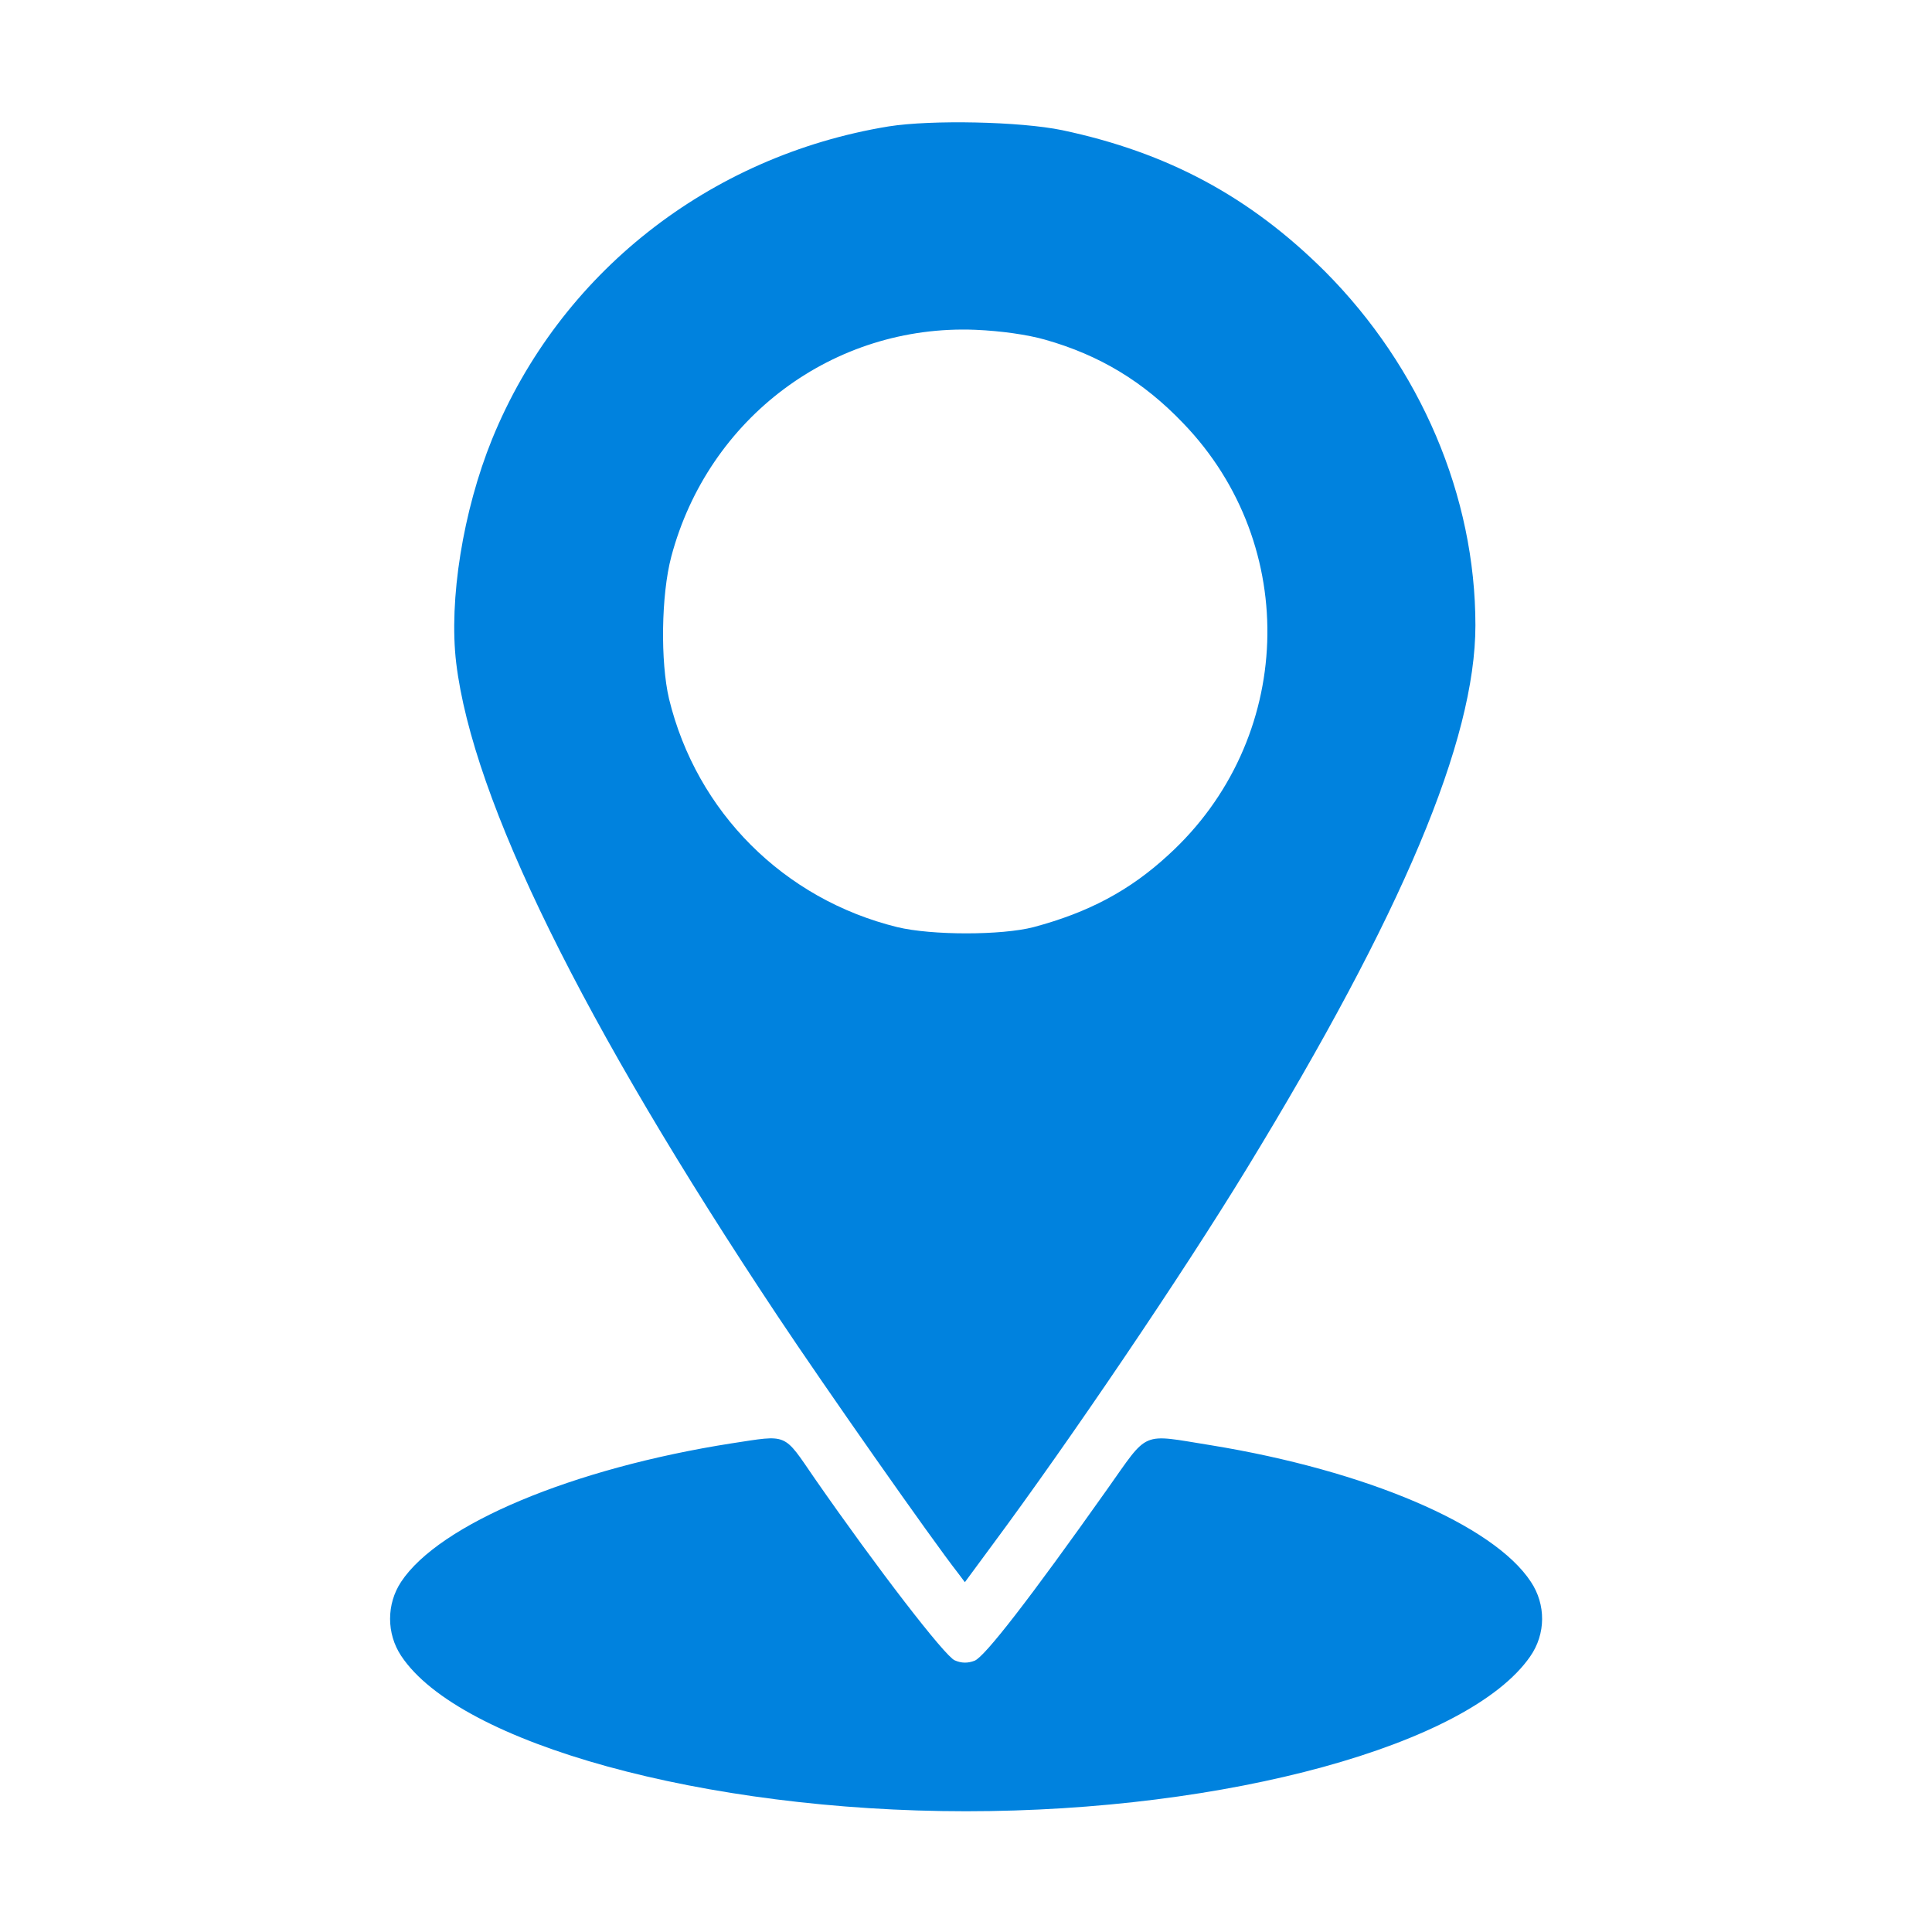 <svg version="1.0" xmlns="http://www.w3.org/2000/svg" width="24pt" height="24pt" viewBox="0 0 512 512" preserveAspectRatio="xMidYMid meet">

<g transform="translate(0,512) scale(0.1,-0.1)"
fill="#0082DE" stroke="none">
<path d="M2355 4785 c-476 -78 -872 -390 -1051 -829 -77 -190 -115 -426 -95
-593 44 -363 333 -951 852 -1731 123 -185 409 -593 478 -681 l18 -24 73 99
c204 275 502 715 674 997 412 675 606 1135 606 1440 0 342 -145 683 -399 938
-199 198 -417 315 -696 374 -111 23 -346 28 -460 10z m414 -565 c145 -41 261
-111 367 -222 312 -324 294 -840 -40 -1144 -102 -94 -211 -152 -357 -191 -85
-22 -270 -22 -361 0 -301 74 -532 305 -605 605 -23 98 -21 275 6 377 98 368
430 616 806 601 69 -3 138 -13 184 -26z"/>
<path d="M1939 1295 c-421 -66 -775 -214 -876 -367 -39 -59 -39 -137 0 -196
154 -233 805 -412 1497 -412 692 0 1333 176 1495 410 42 60 42 138 2 198 -99
151 -437 295 -848 362 -188 30 -163 41 -275 -117 -206 -291 -324 -443 -351
-454 -18 -7 -35 -7 -53 1 -26 11 -205 243 -371 482 -84 122 -69 116 -220 93z"/>
</g>
</svg>
